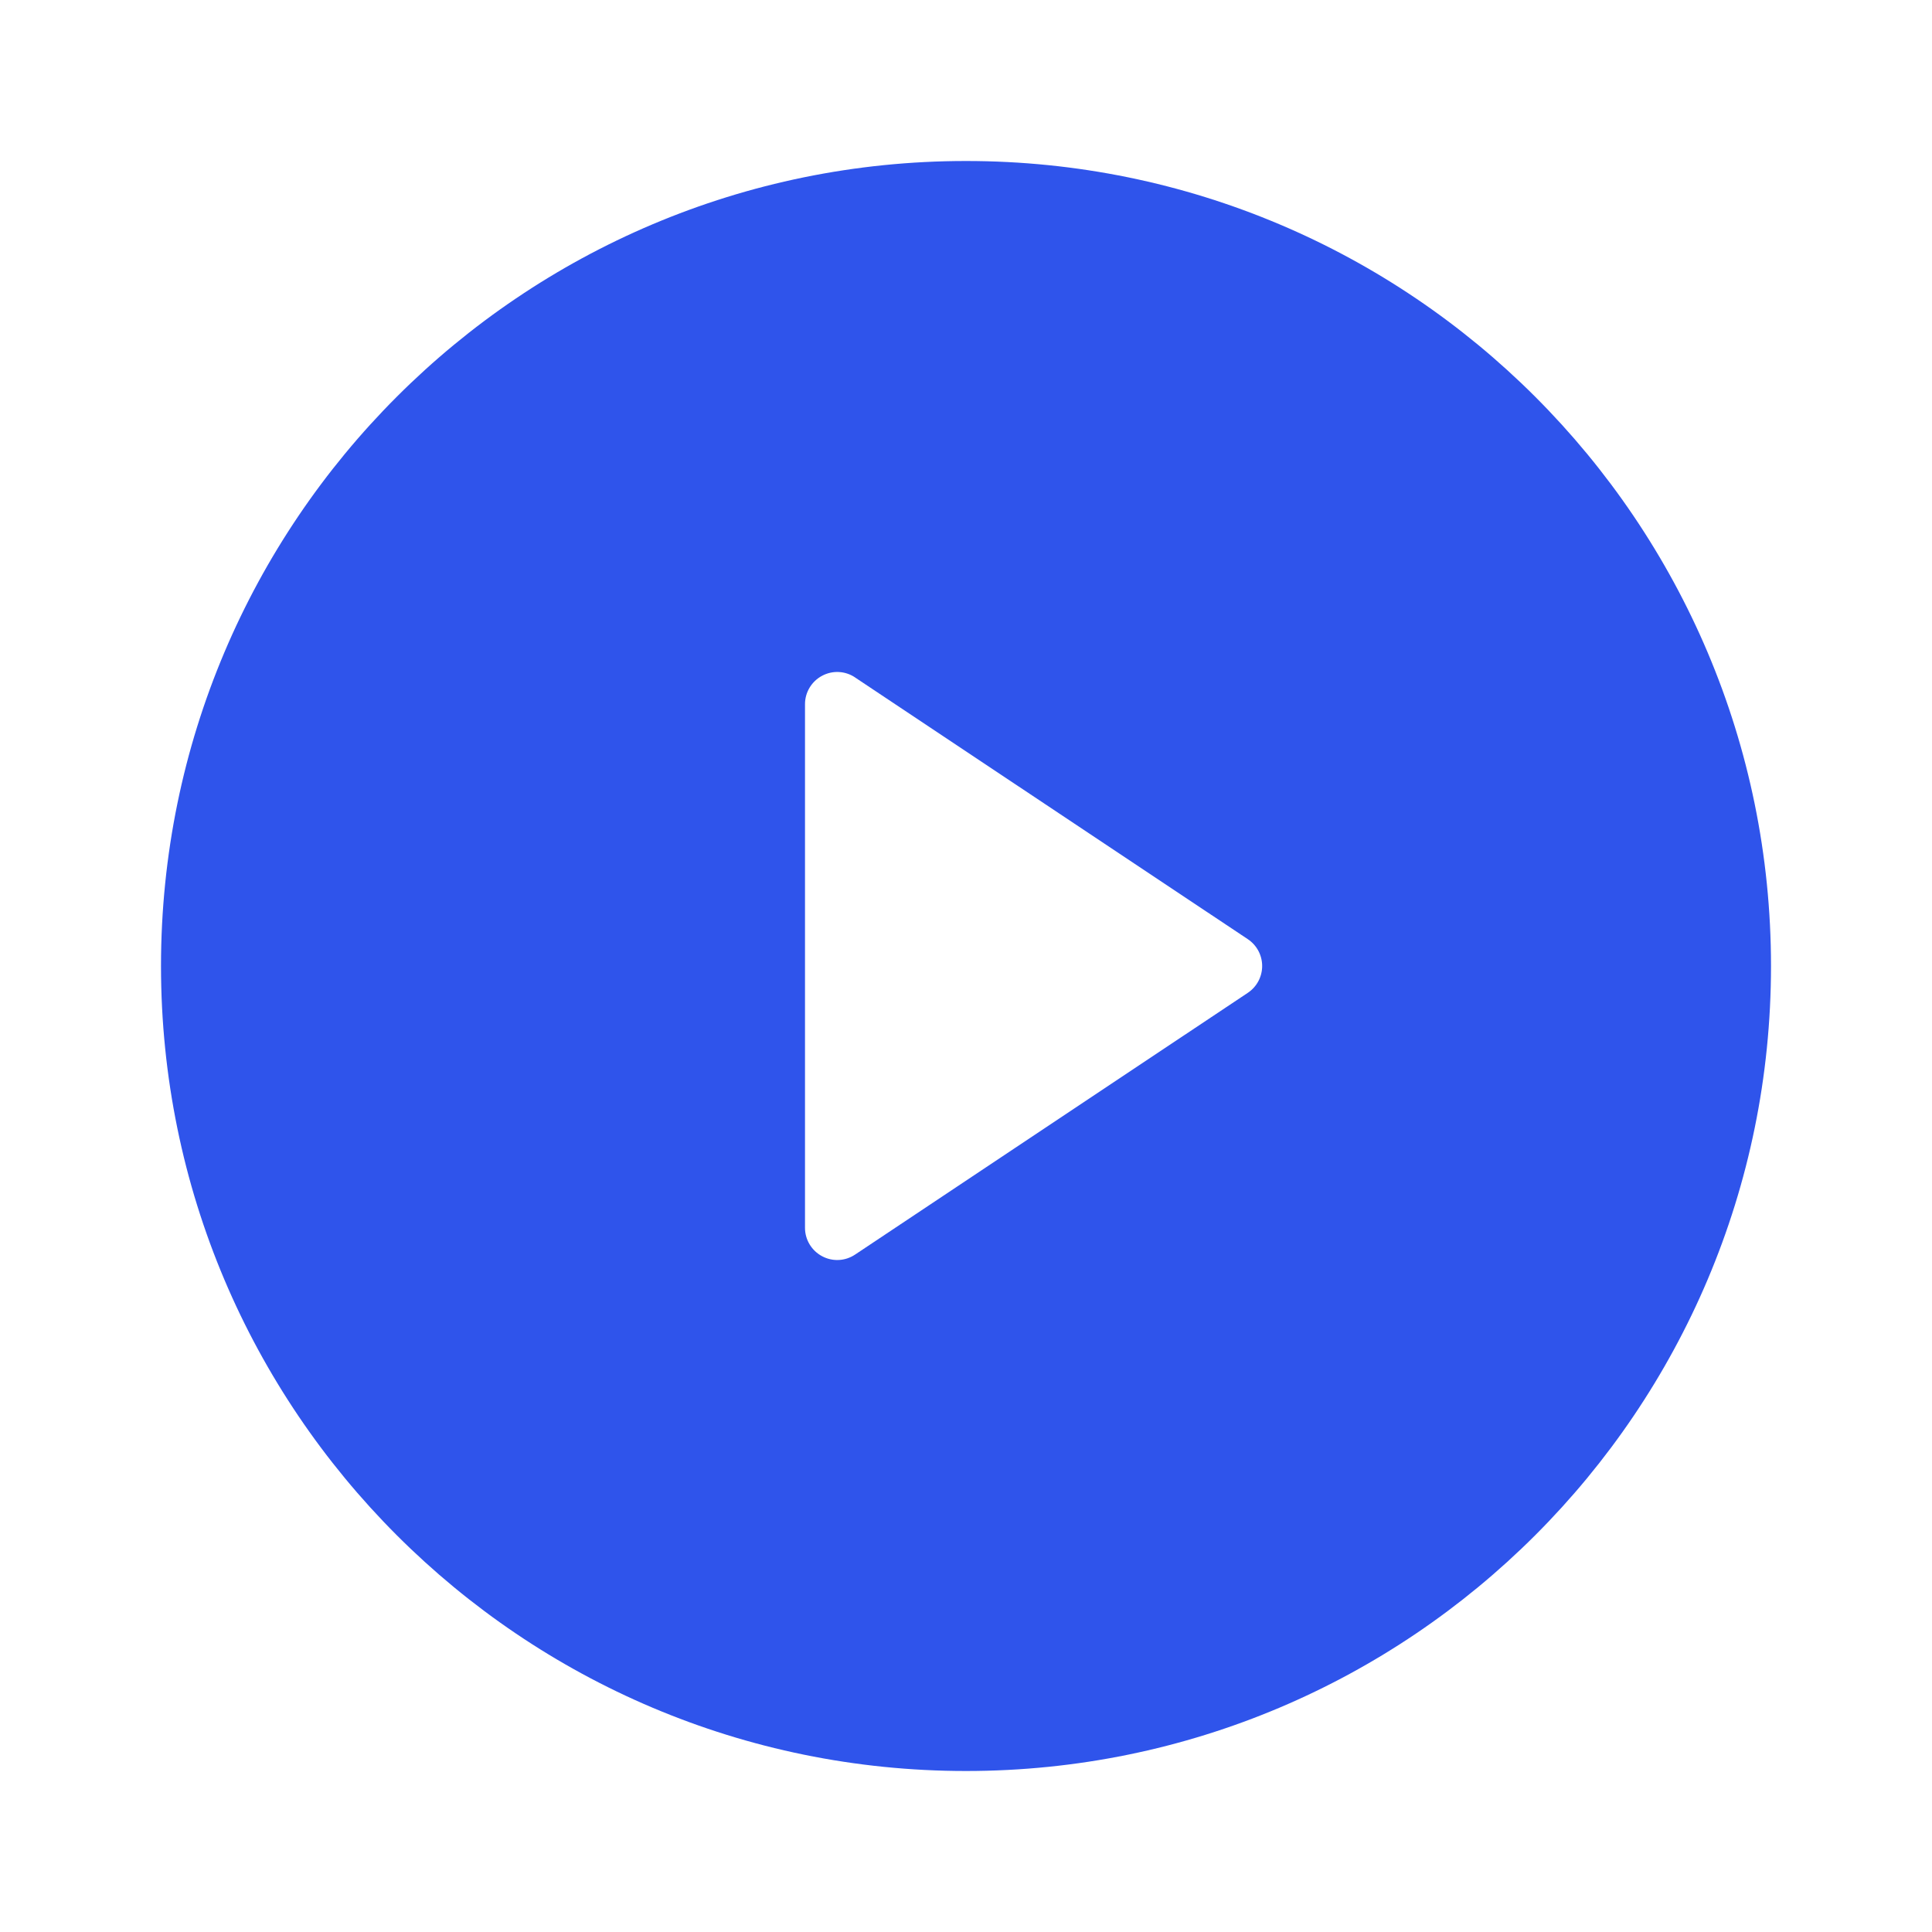 <?xml version="1.0" encoding="UTF-8"?>
<svg width="24px" height="24px" viewBox="0 0 24 24" version="1.1" xmlns="http://www.w3.org/2000/svg" xmlns:xlink="http://www.w3.org/1999/xlink">
         <g id="02首页" stroke="none" stroke-width="1" fill="none" fill-rule="evenodd">
        <g transform="translate(-255, -288)" id="编组-4">
            <g transform="translate(255, 288)" id="play-circle-fill">
                <polygon id="路径" points="0 0 24 0 24 24 0 24"></polygon>
                <path d="M12,22 C6.477,22 2,17.523 2,12 C2,6.477 6.477,2 12,2 C17.523,2 22,6.477 22,12 C22,17.523 17.523,22 12,22 Z M10.622,8.415 C10.499,8.333 10.342,8.325 10.212,8.395 C10.082,8.464 10,8.6 10,8.747 L10,15.253 C10,15.4 10.082,15.536 10.212,15.605 C10.342,15.675 10.499,15.667 10.622,15.585 L15.501,12.333 C15.612,12.259 15.679,12.134 15.679,12 C15.679,11.866 15.612,11.741 15.501,11.667 L10.621,8.415 L10.622,8.415 Z" id="形状" fill="#2F54EB" fill-rule="nonzero"></path>
            </g>
        </g>
    </g>
</svg>
